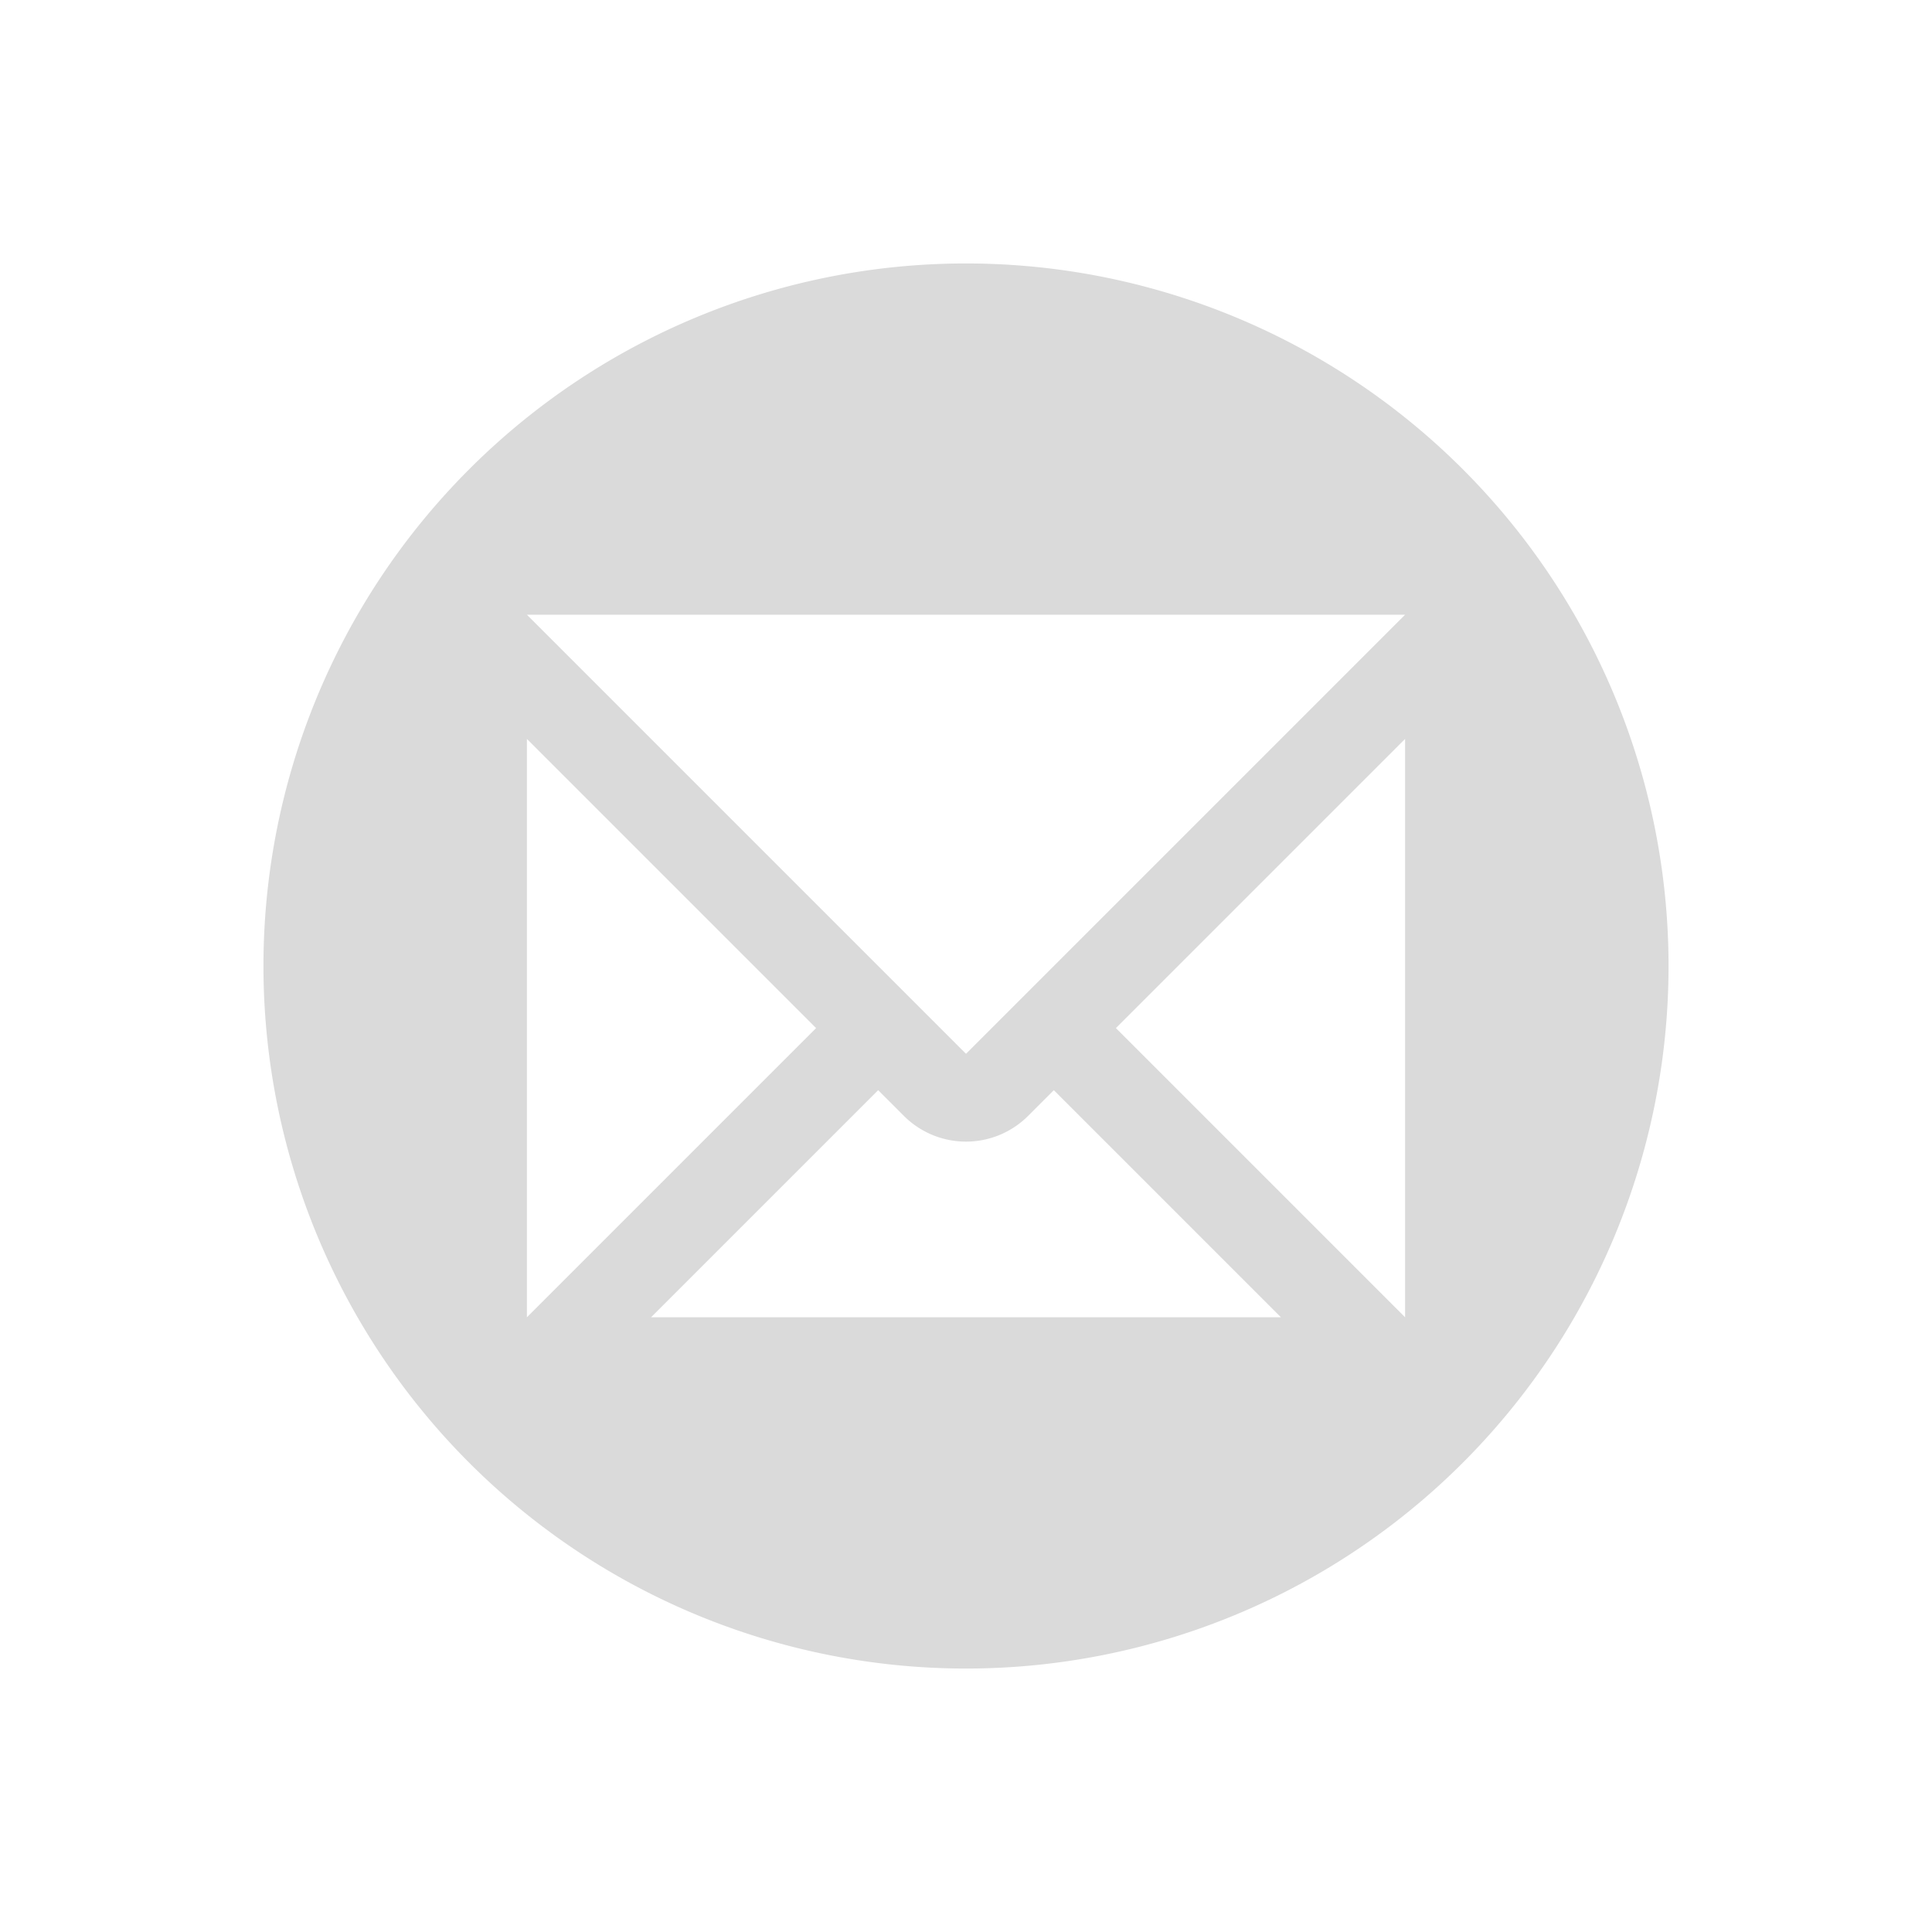 <svg xmlns="http://www.w3.org/2000/svg" width="22" height="22" version="1.1">
 <defs>
  <style id="current-color-scheme" type="text/css">
   .ColorScheme-Text { color:#dadada; } .ColorScheme-Highlight { color:#4285f4; } .ColorScheme-NeutralText { color:#ff9800; } .ColorScheme-PositiveText { color:#4caf50; } .ColorScheme-NegativeText { color:#f44336; }
  </style>
 </defs>
 <path style="fill:currentColor" class="ColorScheme-Text" d="M 11,3 A 8,8 0 0 0 3,11 a 8,8 0 0 0 8,8 8,8 0 0 0 8,-8 8,8 0 0 0 -8,-8 z m -5,4 10,0 L 11,12 6,7 Z M 6,8.414 9.293,11.707 6,15 6,8.414 Z m 10,0 L 16,15 12.707,11.707 16,8.414 Z m -6,4 0.293,0.293 a 1,1 0 0 0 1.414,0 L 12,12.414 14.586,15 7.414,15 10,12.414 Z"/>
</svg>
